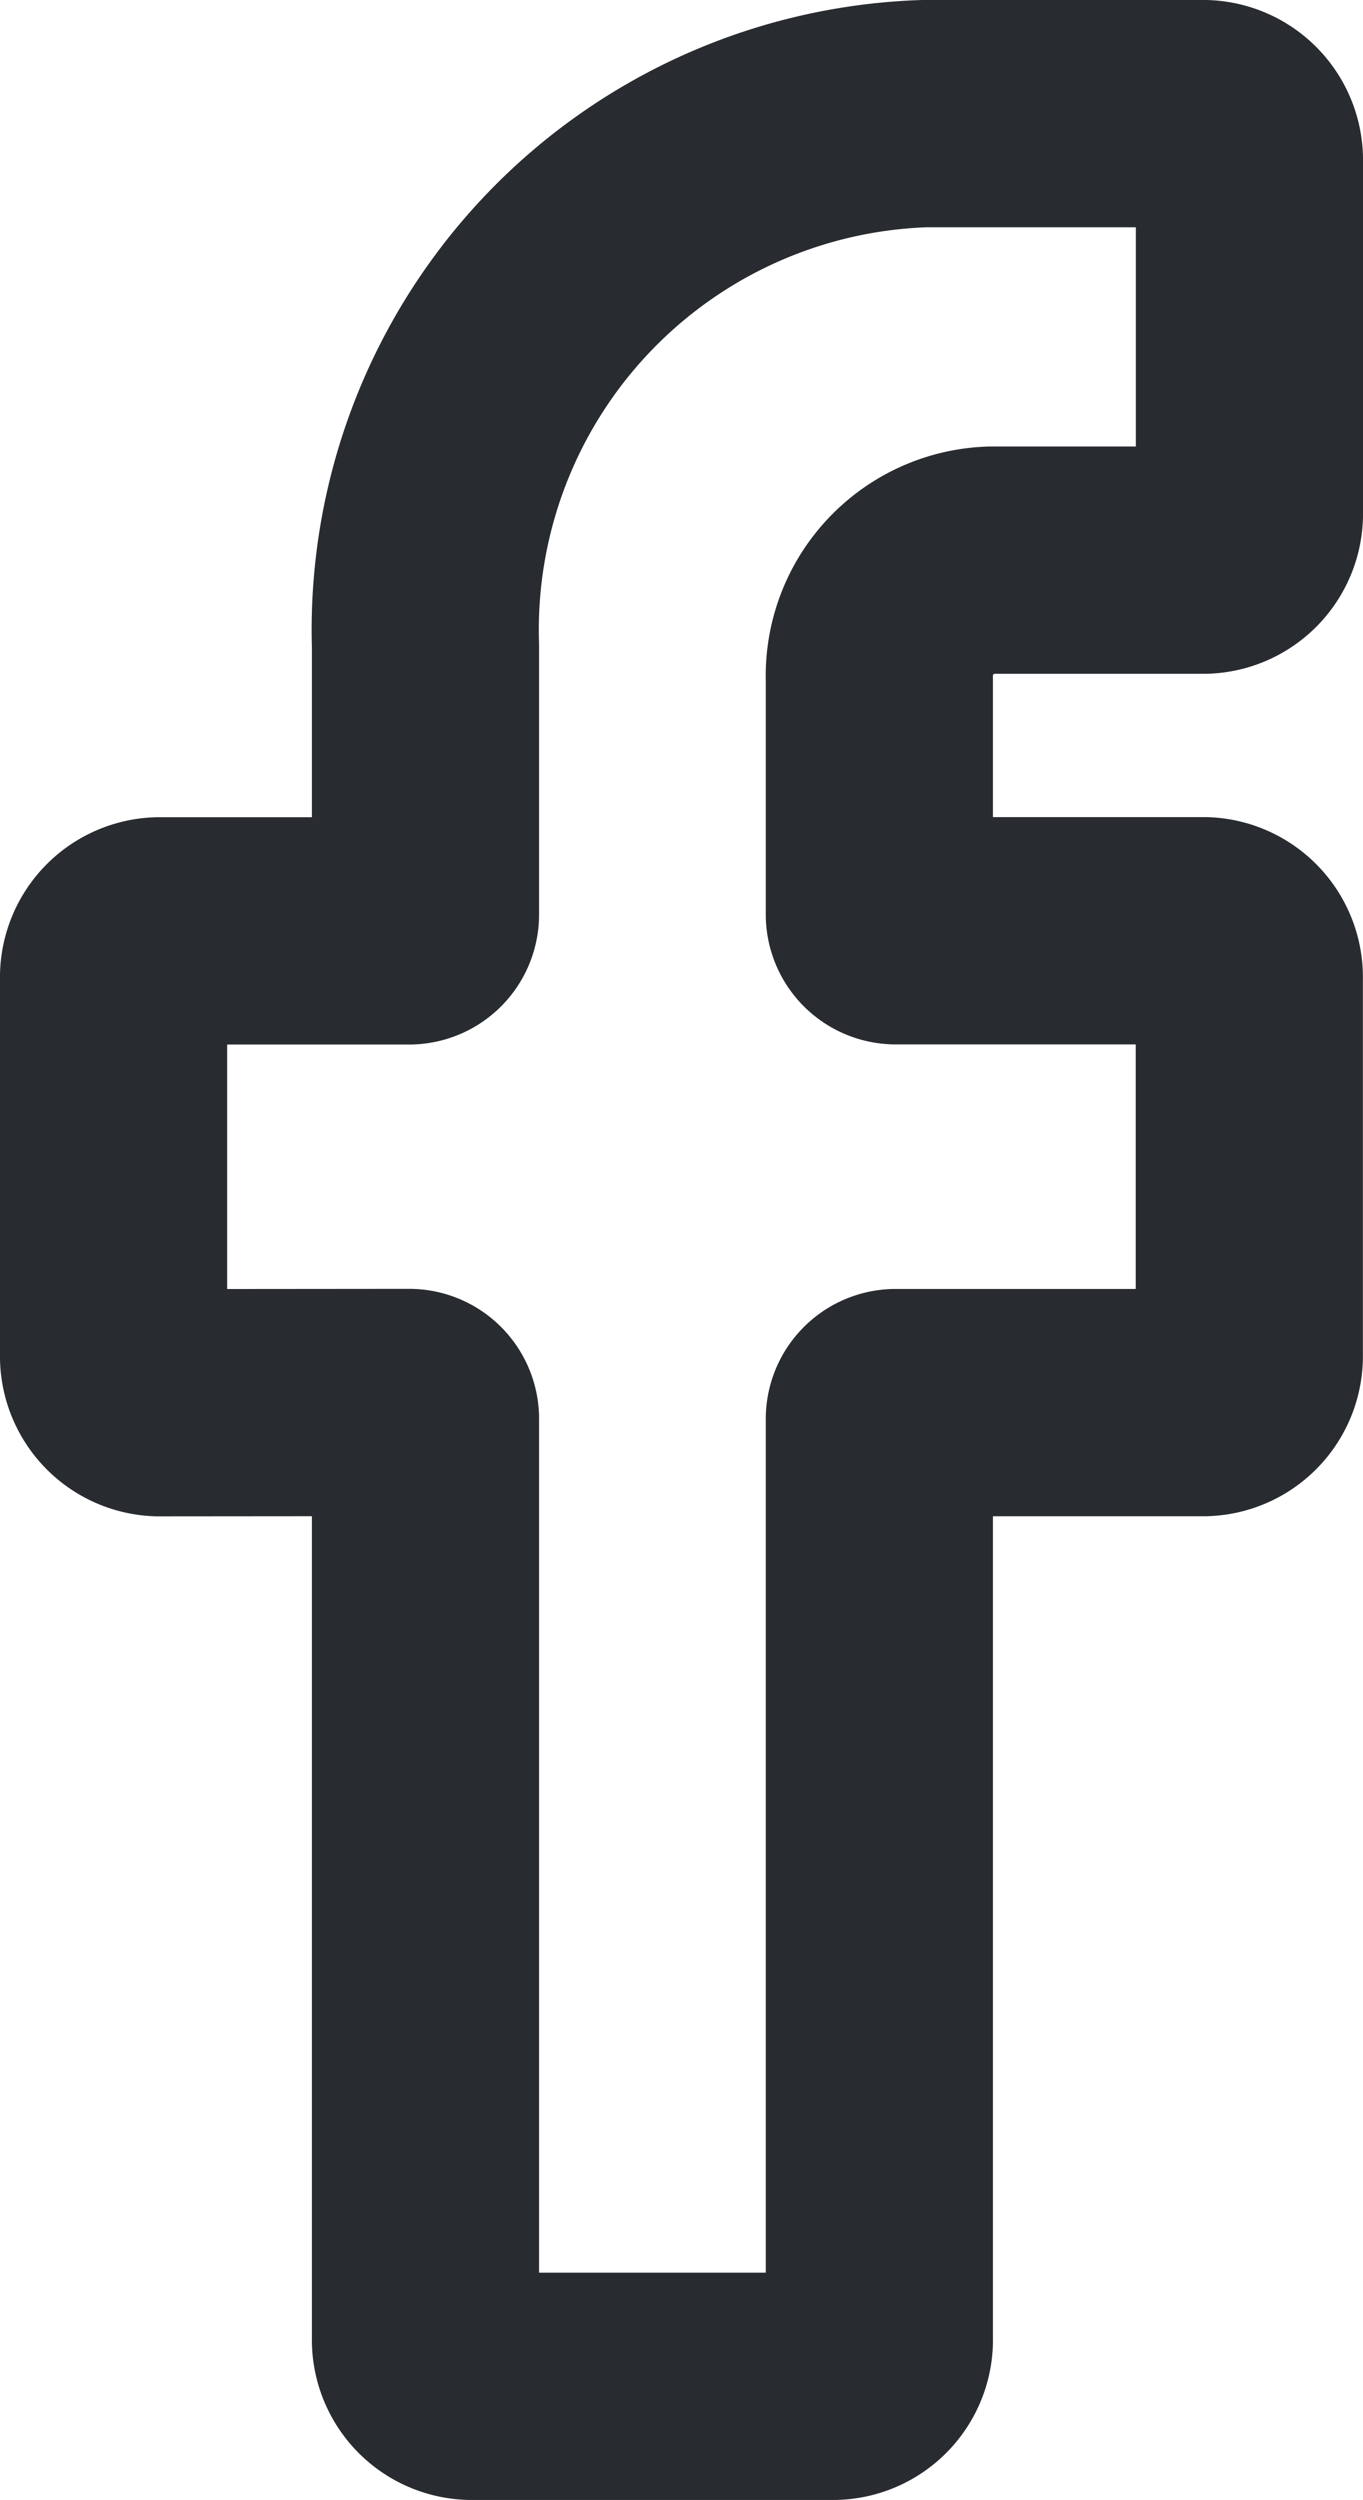<svg xmlns="http://www.w3.org/2000/svg" width="12" height="22" viewBox="0 0 12 22">
  <path id="fb" d="M302.939,167.866a.409.409,0,0,1-.395-.421v-3.31a.409.409,0,0,1,.395-.421h2.212a.144.144,0,0,0,.139-.149v-2.357a4.545,4.545,0,0,1,4.39-4.685h2.469a.409.409,0,0,1,.395.421v3.087a.409.409,0,0,1-.395.421H310.27a1.018,1.018,0,0,0-.984,1.05v2.062a.144.144,0,0,0,.139.149h2.723a.409.409,0,0,1,.395.421v3.31a.409.409,0,0,1-.395.421h-2.723a.144.144,0,0,0-.139.149V176.1a.409.409,0,0,1-.395.421h-3.206a.409.409,0,0,1-.395-.421v-8.087a.144.144,0,0,0-.139-.149Z" transform="translate(-301.544 -155.523)" fill="none" stroke="#282b2f" stroke-miterlimit="10" stroke-width="2"/>
</svg>
